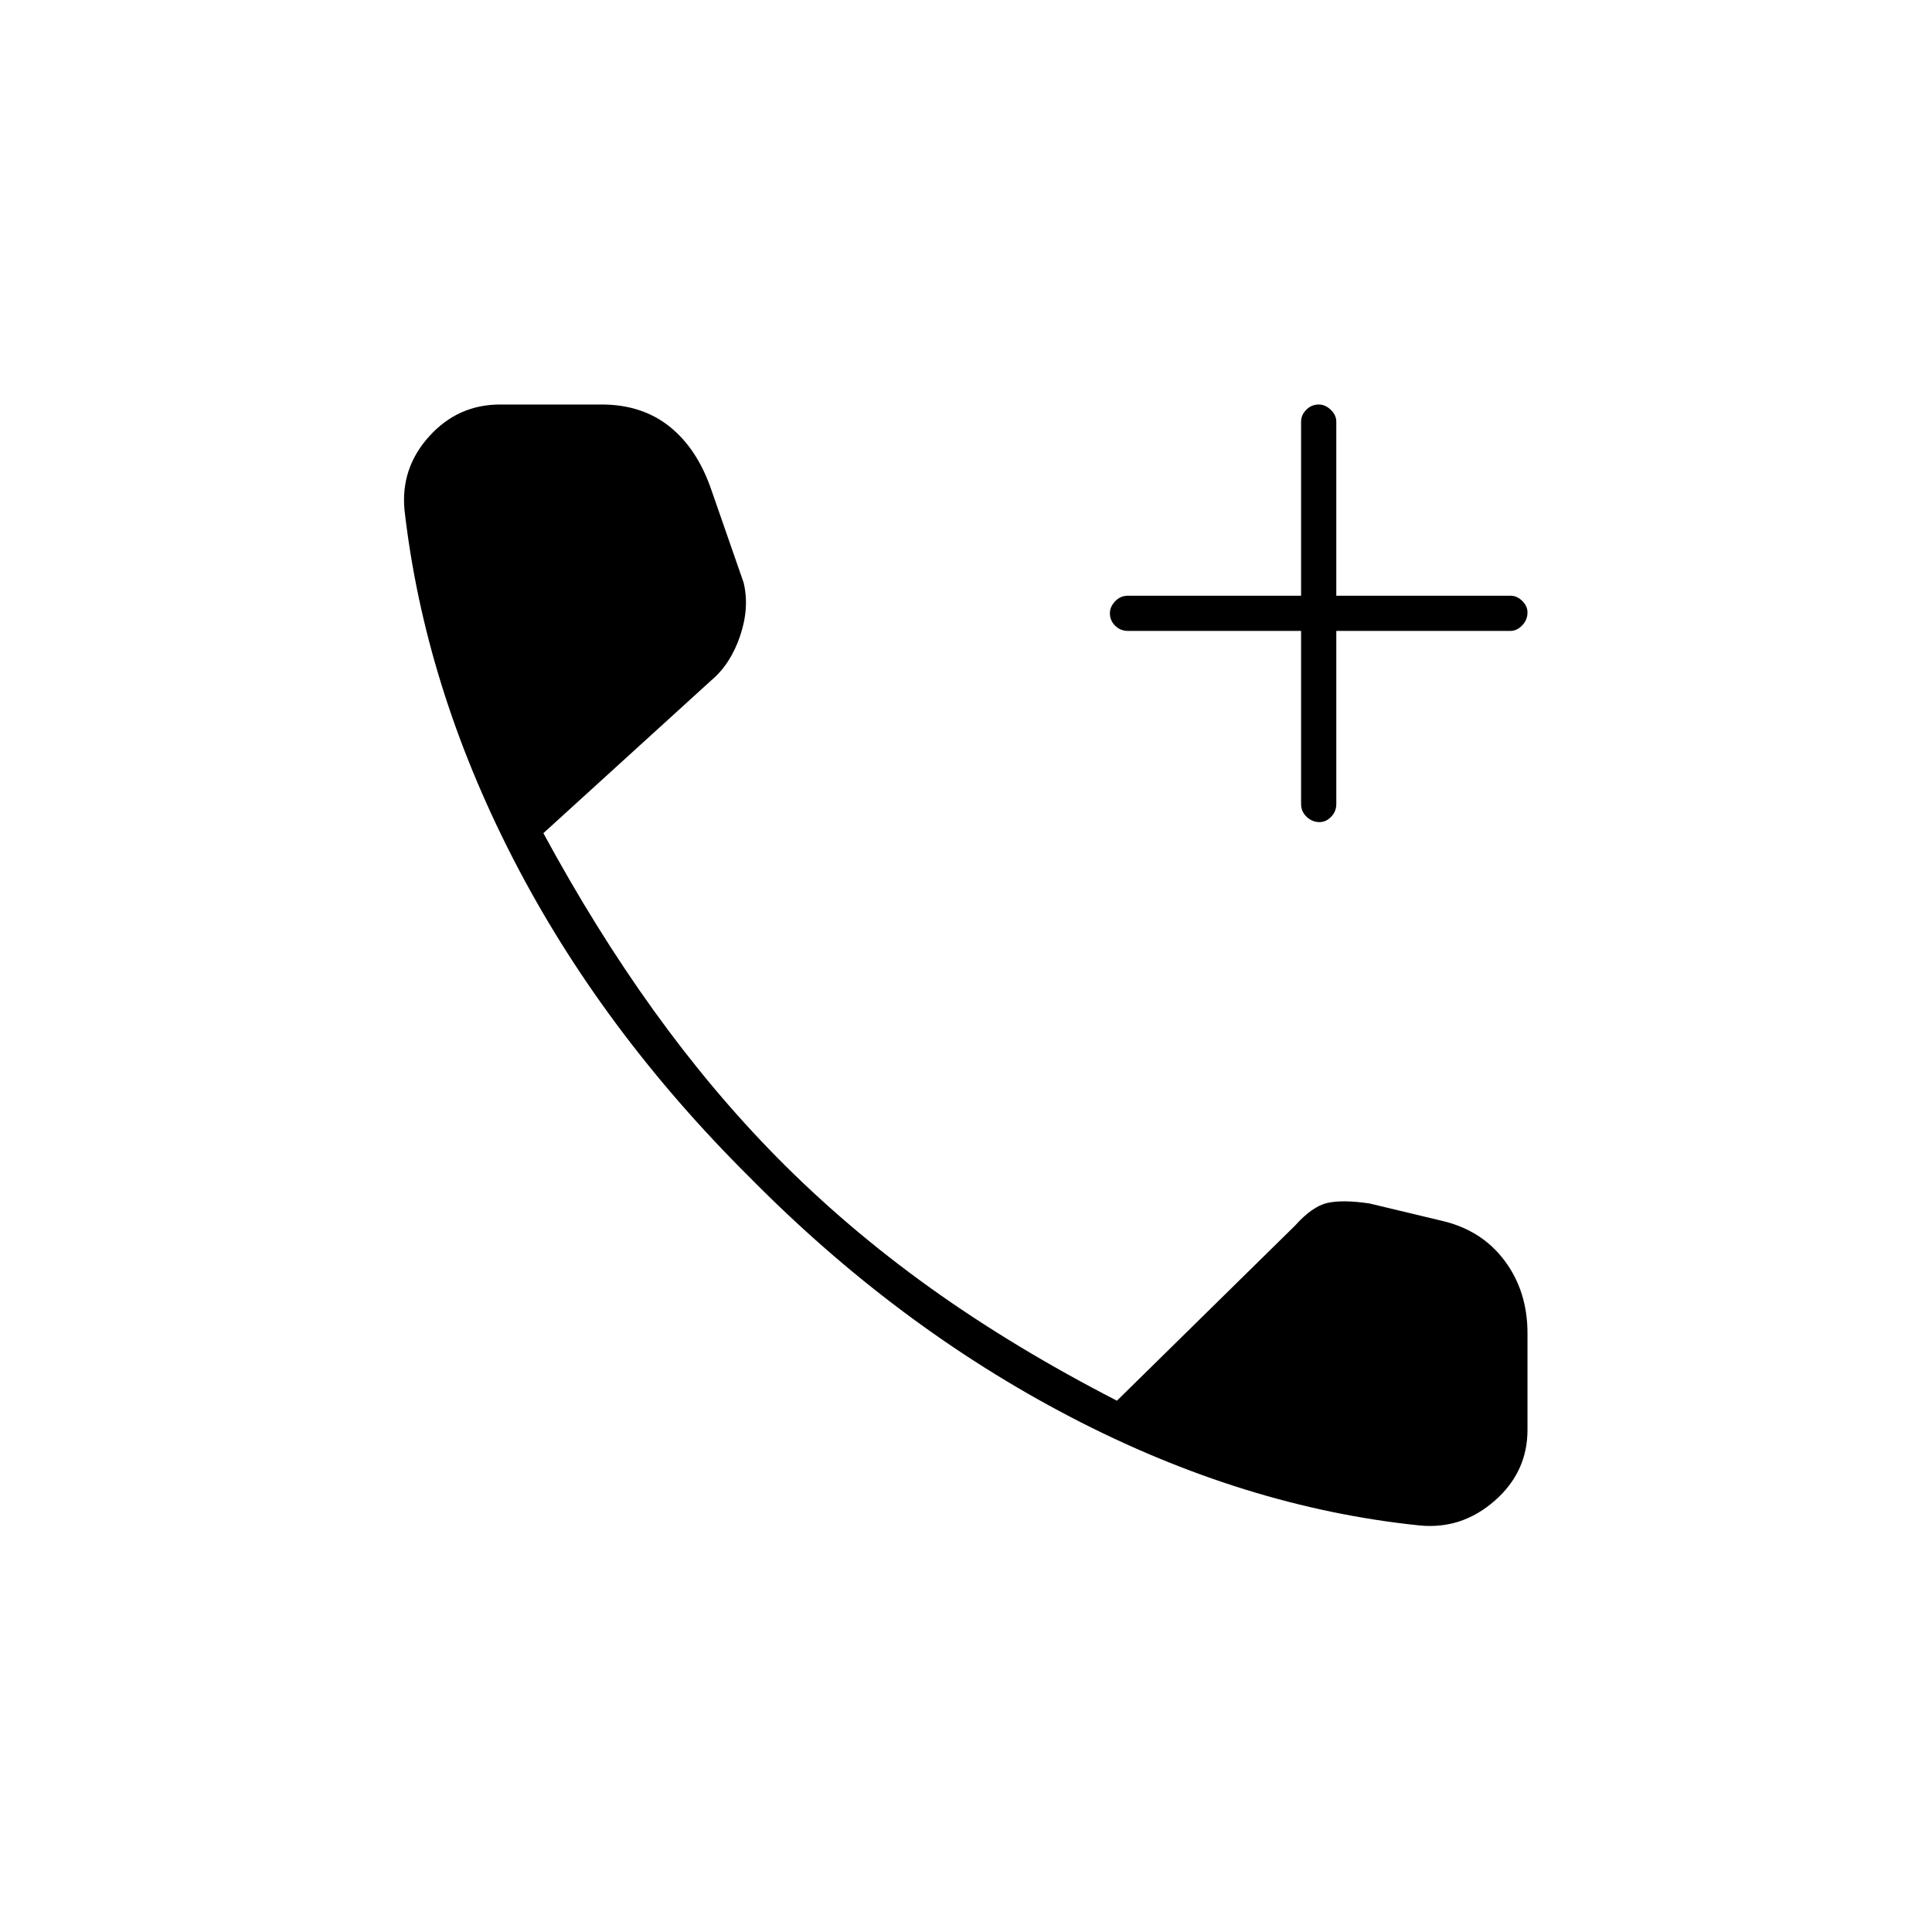 <svg xmlns="http://www.w3.org/2000/svg" height="20" viewBox="0 -960 960 960" width="20"><path d="M705.5-202q-87.5-9-173.75-54T372.5-375q-74-73.5-117.75-158.75T201-706.5q-2-20.93 12.29-36.71Q227.57-759 248.5-759H299q20 0 33.75 11t20.75 31.5l16 46q3 12.5-1.75 26.5t-14.25 22L270-546q26 48 54.75 88t61.22 72.98Q420.5-350 462-320.25q41.5 29.75 93 56.25l88.5-87q8.5-9.5 16-11.25t21 .25l35.5 8.5q20 4.5 31.5 19.75T759-297.5v48q0 20.93-16.29 35.21Q726.43-200 705.5-202Zm-59-444.5h-86q-3.75 0-6.37-2.57-2.63-2.58-2.63-6.25 0-3.18 2.63-5.93 2.62-2.75 6.37-2.75h86v-86.5q0-3.25 2.57-5.88 2.58-2.62 6.25-2.62 3.18 0 5.93 2.62 2.75 2.63 2.75 5.88v86.5h86.5q3.25 0 5.88 2.57 2.62 2.58 2.62 5.75 0 3.68-2.62 6.43-2.63 2.75-5.88 2.75H664v86q0 3.75-2.57 6.37-2.58 2.63-5.75 2.63-3.68 0-6.43-2.63-2.75-2.62-2.75-6.37v-86Z"/></svg>